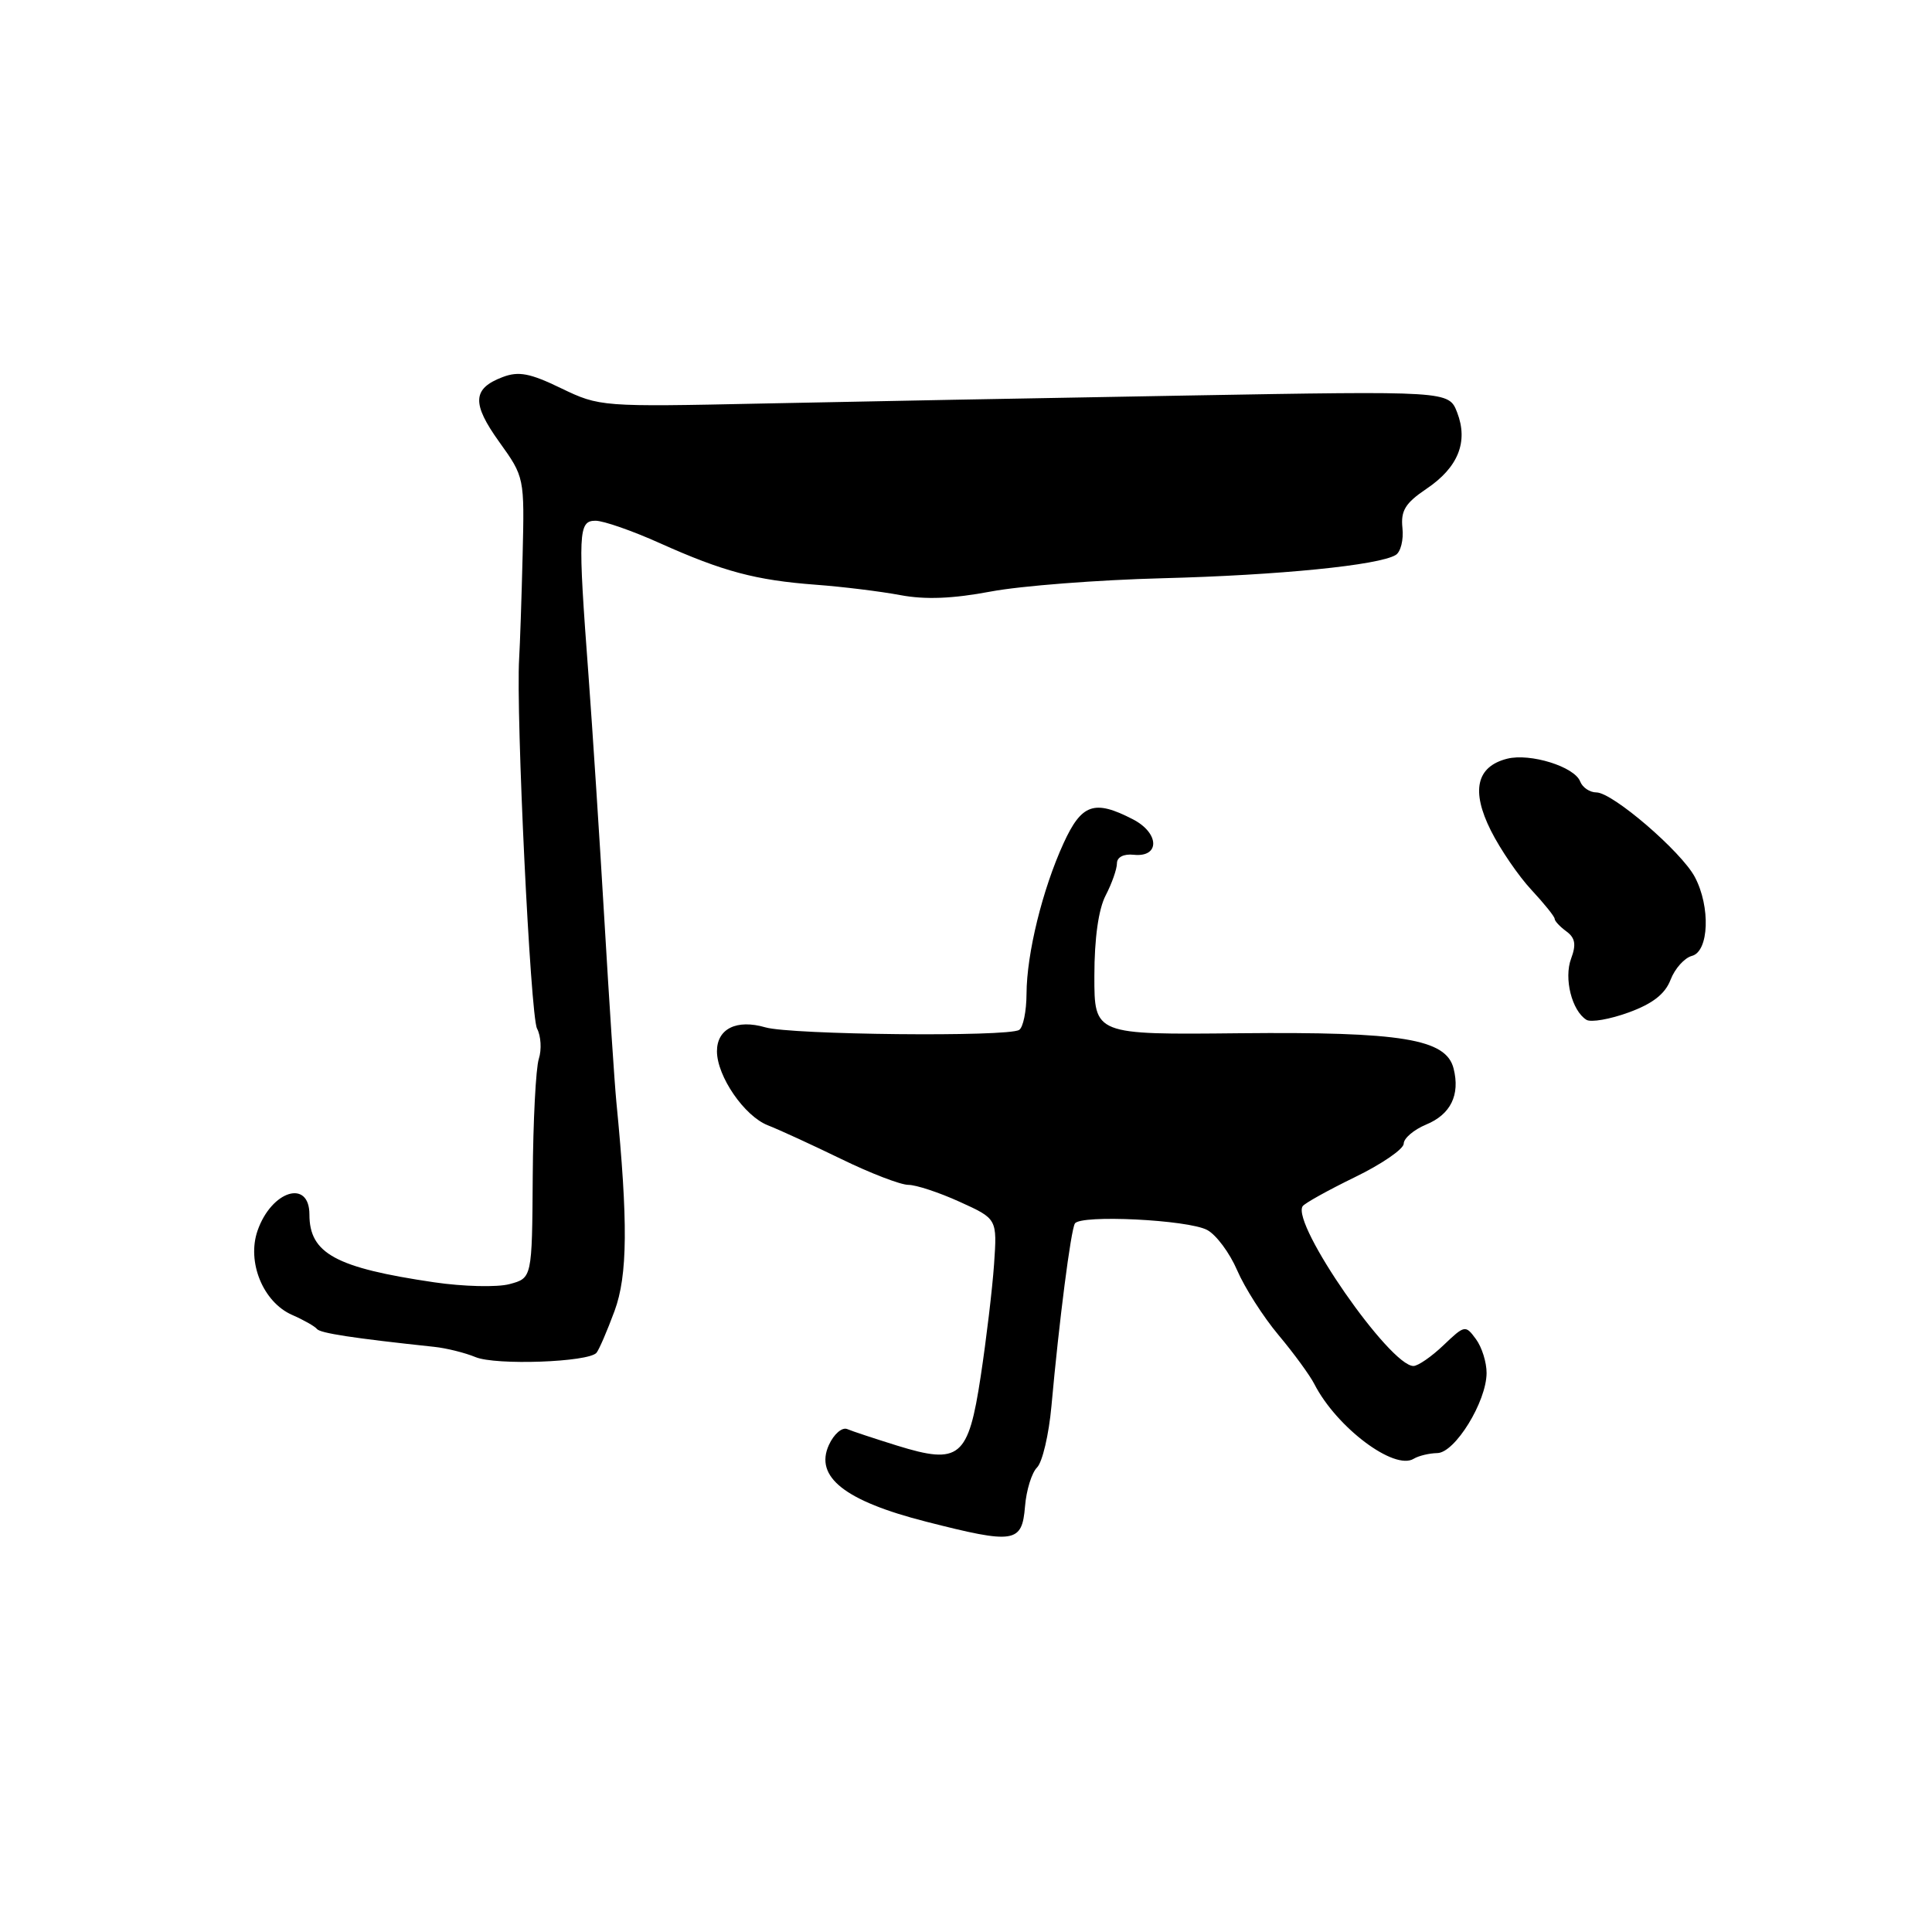 <?xml version="1.0" encoding="UTF-8" standalone="no"?>
<!DOCTYPE svg PUBLIC "-//W3C//DTD SVG 1.1//EN" "http://www.w3.org/Graphics/SVG/1.1/DTD/svg11.dtd" >
<svg xmlns="http://www.w3.org/2000/svg" xmlns:xlink="http://www.w3.org/1999/xlink" version="1.1" viewBox="0 0 256 256">
 <g >
 <path fill="currentColor"
d=" M 135.82 199.61 C 135.99 197.47 136.71 195.14 137.42 194.44 C 138.12 193.74 138.98 190.09 139.32 186.33 C 140.34 175.02 141.89 162.99 142.43 162.12 C 143.17 160.92 157.42 161.62 159.96 162.98 C 161.16 163.62 162.94 166.02 163.93 168.32 C 164.92 170.62 167.38 174.48 169.41 176.90 C 171.43 179.31 173.57 182.24 174.16 183.40 C 177.11 189.15 184.75 194.89 187.33 193.29 C 187.97 192.90 189.38 192.56 190.46 192.54 C 192.80 192.49 196.96 185.74 196.98 181.94 C 196.99 180.53 196.36 178.51 195.57 177.44 C 194.18 175.55 194.08 175.57 191.27 178.25 C 189.69 179.76 187.89 181.00 187.29 181.00 C 184.16 181.00 171.13 162.22 172.60 159.84 C 172.83 159.46 175.94 157.73 179.51 155.99 C 183.08 154.26 186.00 152.25 186.00 151.54 C 186.00 150.83 187.34 149.69 188.97 149.01 C 192.22 147.67 193.49 145.09 192.61 141.59 C 191.63 137.66 185.77 136.70 164.25 136.91 C 145.00 137.11 145.00 137.11 145.01 129.30 C 145.01 124.34 145.56 120.46 146.51 118.64 C 147.33 117.06 148.00 115.15 148.00 114.40 C 148.00 113.58 148.89 113.12 150.21 113.26 C 153.72 113.64 153.66 110.39 150.11 108.56 C 145.00 105.92 143.32 106.50 140.92 111.75 C 138.13 117.85 136.04 126.36 136.02 131.69 C 136.01 134.00 135.57 136.15 135.04 136.47 C 133.52 137.42 104.82 137.12 101.42 136.13 C 97.61 135.02 95.00 136.31 95.00 139.30 C 95.01 142.62 98.64 147.90 101.75 149.11 C 103.26 149.70 107.65 151.72 111.50 153.59 C 115.35 155.47 119.34 157.00 120.36 157.00 C 121.38 157.00 124.45 158.01 127.17 159.25 C 132.13 161.50 132.13 161.50 131.72 167.50 C 131.49 170.80 130.69 177.49 129.95 182.36 C 128.31 193.17 127.17 194.12 118.87 191.55 C 115.92 190.63 112.94 189.65 112.26 189.36 C 111.58 189.08 110.49 190.02 109.83 191.47 C 107.91 195.70 111.94 198.88 122.72 201.63 C 134.44 204.62 135.42 204.47 135.82 199.61 Z  M 79.04 179.25 C 79.38 178.84 80.46 176.34 81.43 173.71 C 83.17 169.00 83.23 161.93 81.67 146.00 C 81.43 143.53 80.72 132.72 80.09 122.00 C 79.46 111.28 78.51 96.65 77.98 89.50 C 76.56 70.51 76.62 69.00 78.91 69.00 C 79.96 69.00 83.79 70.33 87.43 71.97 C 95.82 75.73 100.12 76.88 108.10 77.48 C 111.62 77.74 116.65 78.36 119.27 78.85 C 122.59 79.48 126.26 79.33 131.29 78.38 C 135.27 77.63 145.50 76.84 154.01 76.62 C 169.50 76.22 182.74 74.90 184.95 73.53 C 185.60 73.13 186.00 71.52 185.83 69.96 C 185.59 67.67 186.21 66.66 189.00 64.78 C 193.22 61.94 194.58 58.55 193.08 54.65 C 191.97 51.80 191.97 51.80 157.24 52.41 C 138.13 52.74 112.83 53.22 101.00 53.47 C 79.71 53.92 79.45 53.90 74.36 51.45 C 70.22 49.44 68.71 49.16 66.59 49.97 C 62.59 51.49 62.49 53.46 66.16 58.57 C 69.49 63.21 69.50 63.26 69.25 73.61 C 69.11 79.33 68.90 85.46 68.79 87.25 C 68.35 94.53 70.28 134.63 71.16 136.29 C 71.68 137.27 71.79 139.07 71.40 140.29 C 71.00 141.50 70.64 148.54 70.59 155.92 C 70.50 169.35 70.50 169.35 67.52 170.15 C 65.89 170.59 61.39 170.48 57.52 169.91 C 44.48 167.99 41.00 166.09 41.00 160.93 C 41.00 156.20 35.98 157.76 34.13 163.06 C 32.68 167.22 34.86 172.54 38.70 174.23 C 40.24 174.90 41.73 175.75 42.00 176.10 C 42.44 176.65 46.79 177.32 57.50 178.46 C 59.15 178.63 61.62 179.25 63.00 179.82 C 65.67 180.94 77.98 180.50 79.04 179.25 Z  M 221.36 129.82 C 221.93 128.34 223.20 126.92 224.19 126.66 C 226.45 126.07 226.67 120.15 224.57 116.20 C 222.77 112.82 213.67 105.00 211.53 105.00 C 210.66 105.00 209.69 104.35 209.38 103.55 C 208.63 101.59 202.78 99.77 199.72 100.53 C 195.63 101.56 194.90 104.78 197.55 110.06 C 198.81 112.57 201.23 116.10 202.92 117.91 C 204.61 119.73 206.00 121.45 206.00 121.75 C 206.00 122.04 206.70 122.79 207.55 123.41 C 208.72 124.27 208.88 125.15 208.18 127.02 C 207.20 129.64 208.28 133.93 210.21 135.13 C 210.80 135.50 213.33 135.06 215.82 134.15 C 219.00 132.99 220.64 131.70 221.36 129.82 Z "/>
</g>
</svg>